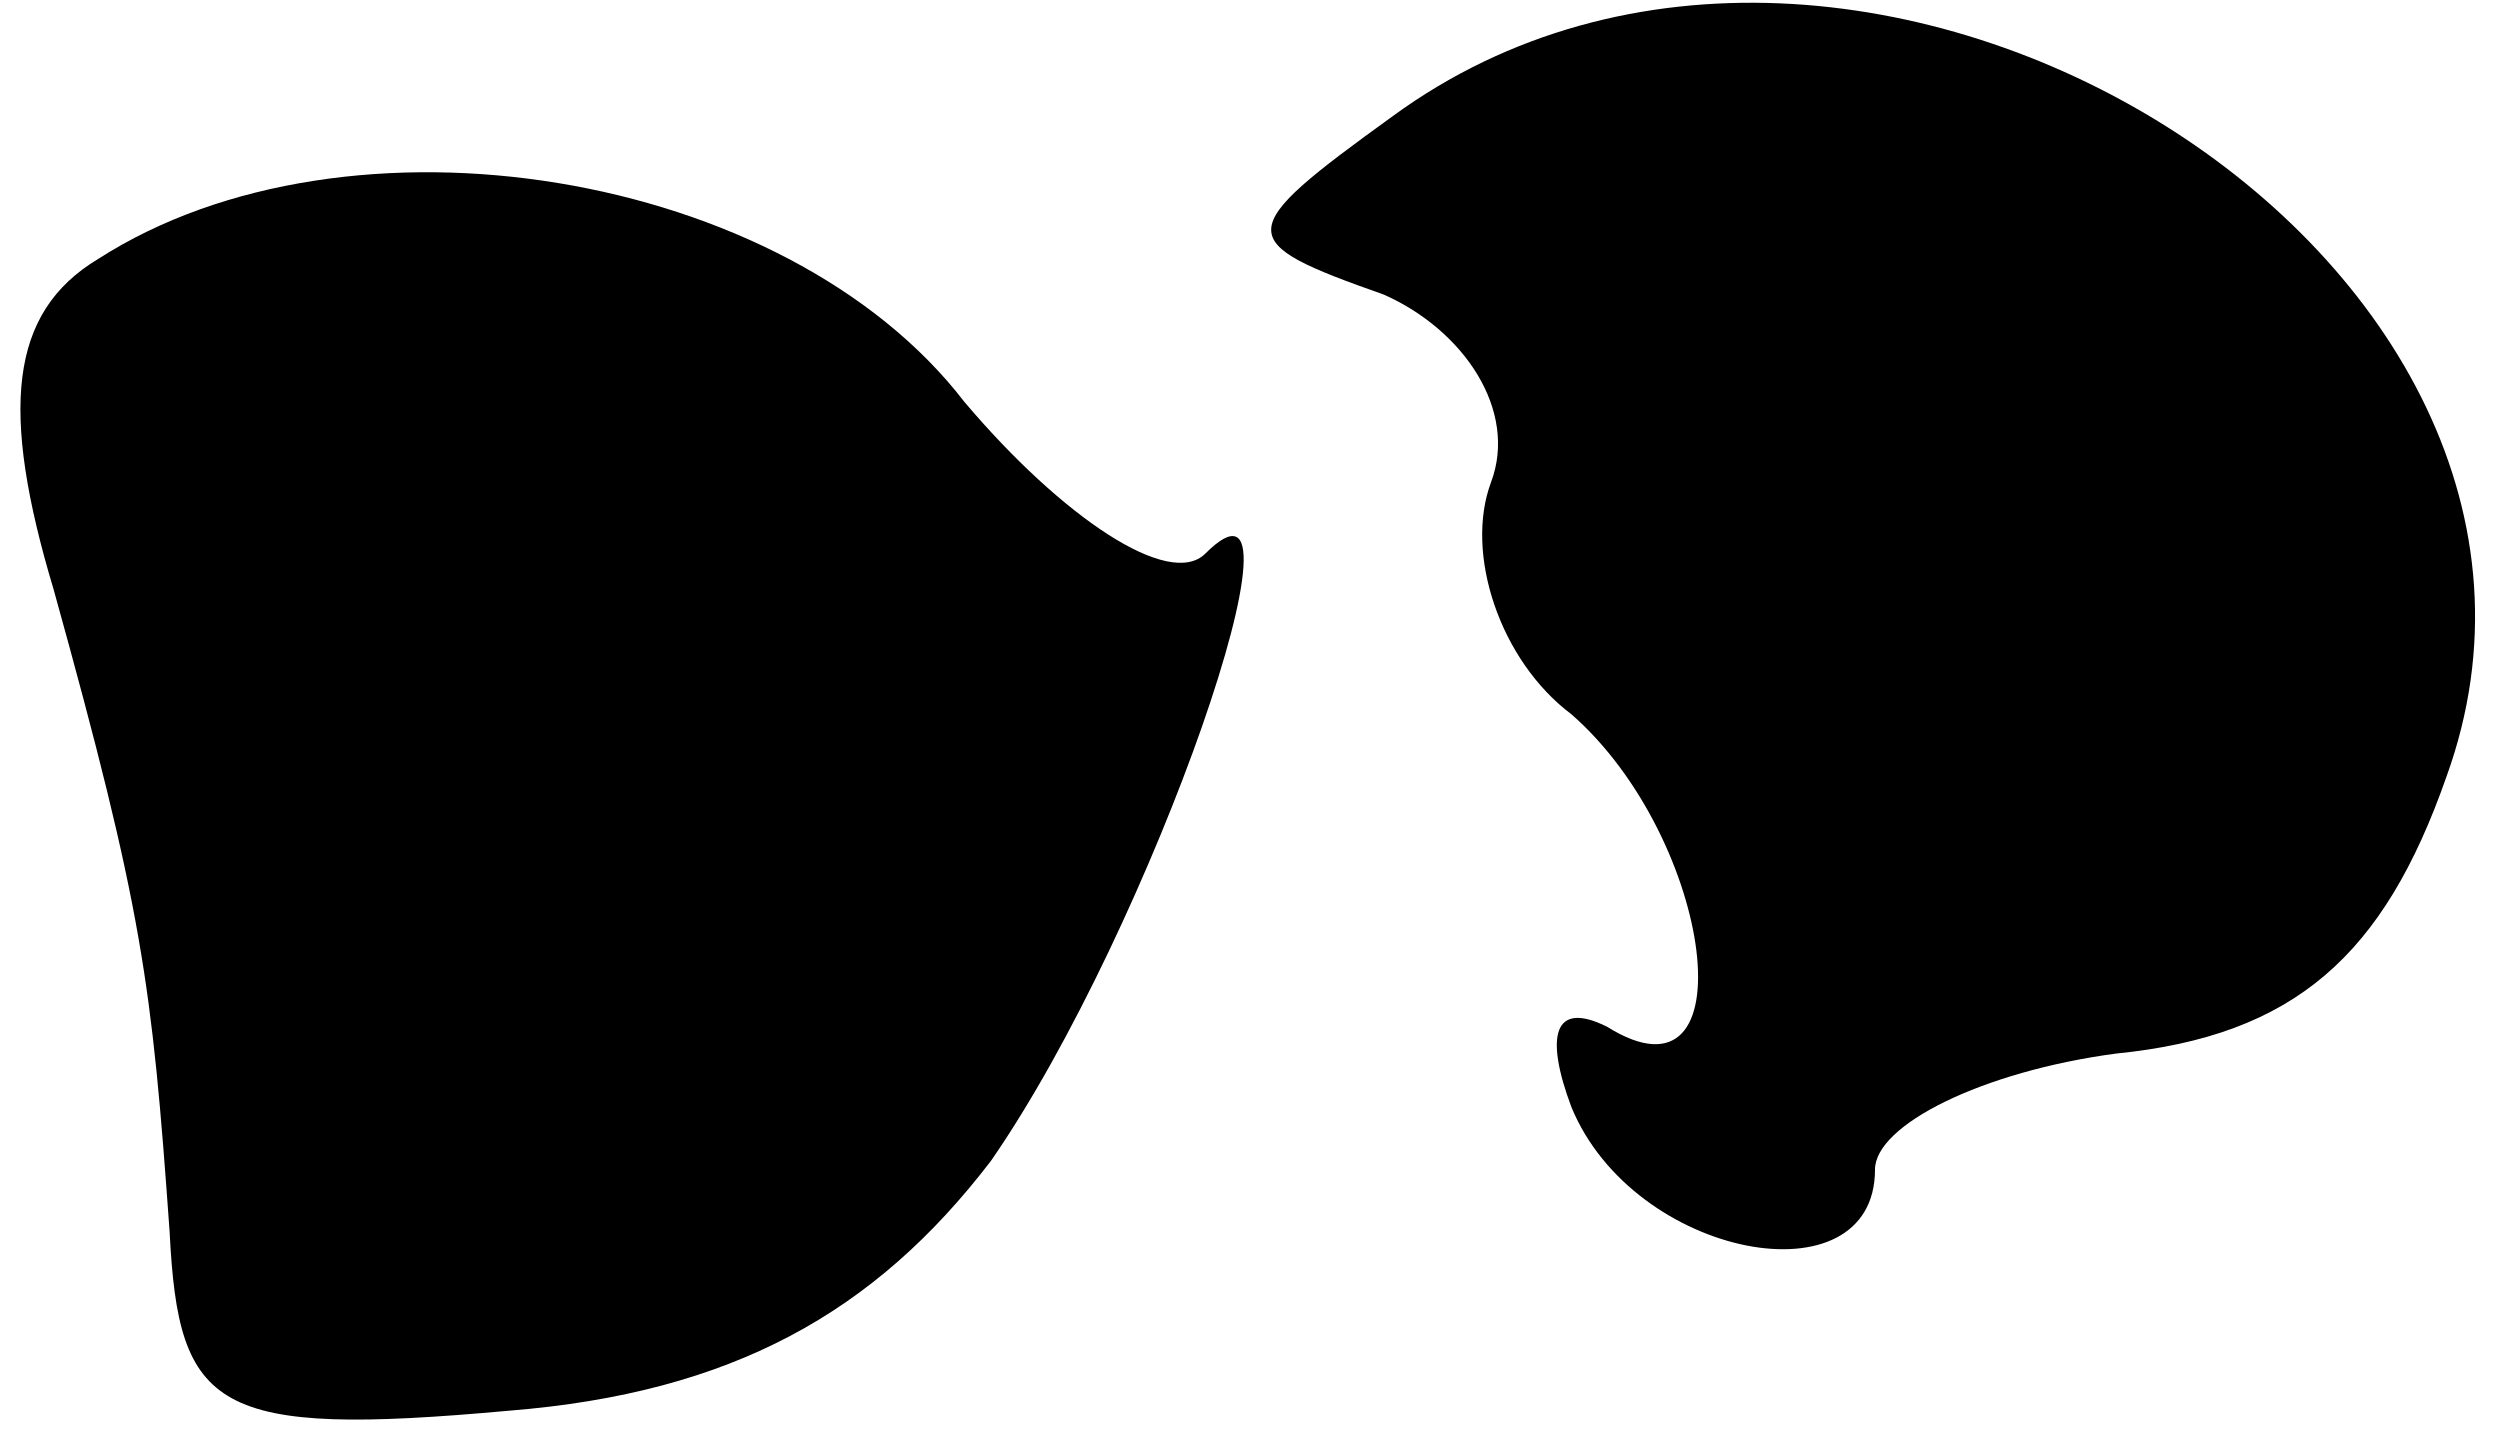 <?xml version="1.0" standalone="no"?>
<!DOCTYPE svg PUBLIC "-//W3C//DTD SVG 20010904//EN"
 "http://www.w3.org/TR/2001/REC-SVG-20010904/DTD/svg10.dtd">
<svg version="1.0" xmlns="http://www.w3.org/2000/svg"
 width="28pt" height="16pt" viewBox="0 0 28 16"
 preserveAspectRatio="xMidYMid meet">
<g transform="translate(0,16) scale(0.1,-0.1)"
fill="#000000" stroke="none">
<path fill="#000000" stroke="none" d="M156 147 c-18 -13 -18 -14 -1 -20 9 -4
15 -13 12 -21 -3 -8 1 -20 9 -26 16 -14 20 -45 4 -35 -6 3 -7 -1 -4 -9 7 -17
34 -22 34 -7 0 5 12 11 27 13 20 2 30 11 37 31 21 58 -66 112 -118 74z"/>
<path fill="#000000" stroke="none" d="M11 131 c-10 -6 -11 -17 -5 -37 10 -36
11 -44 13 -72 1 -20 5 -23 38 -20 25 2 41 11 54 28 18 26 37 81 24 68 -4 -4
-16 4 -27 17 -20 26 -69 34 -97 16z"/>
</g>
</svg>
